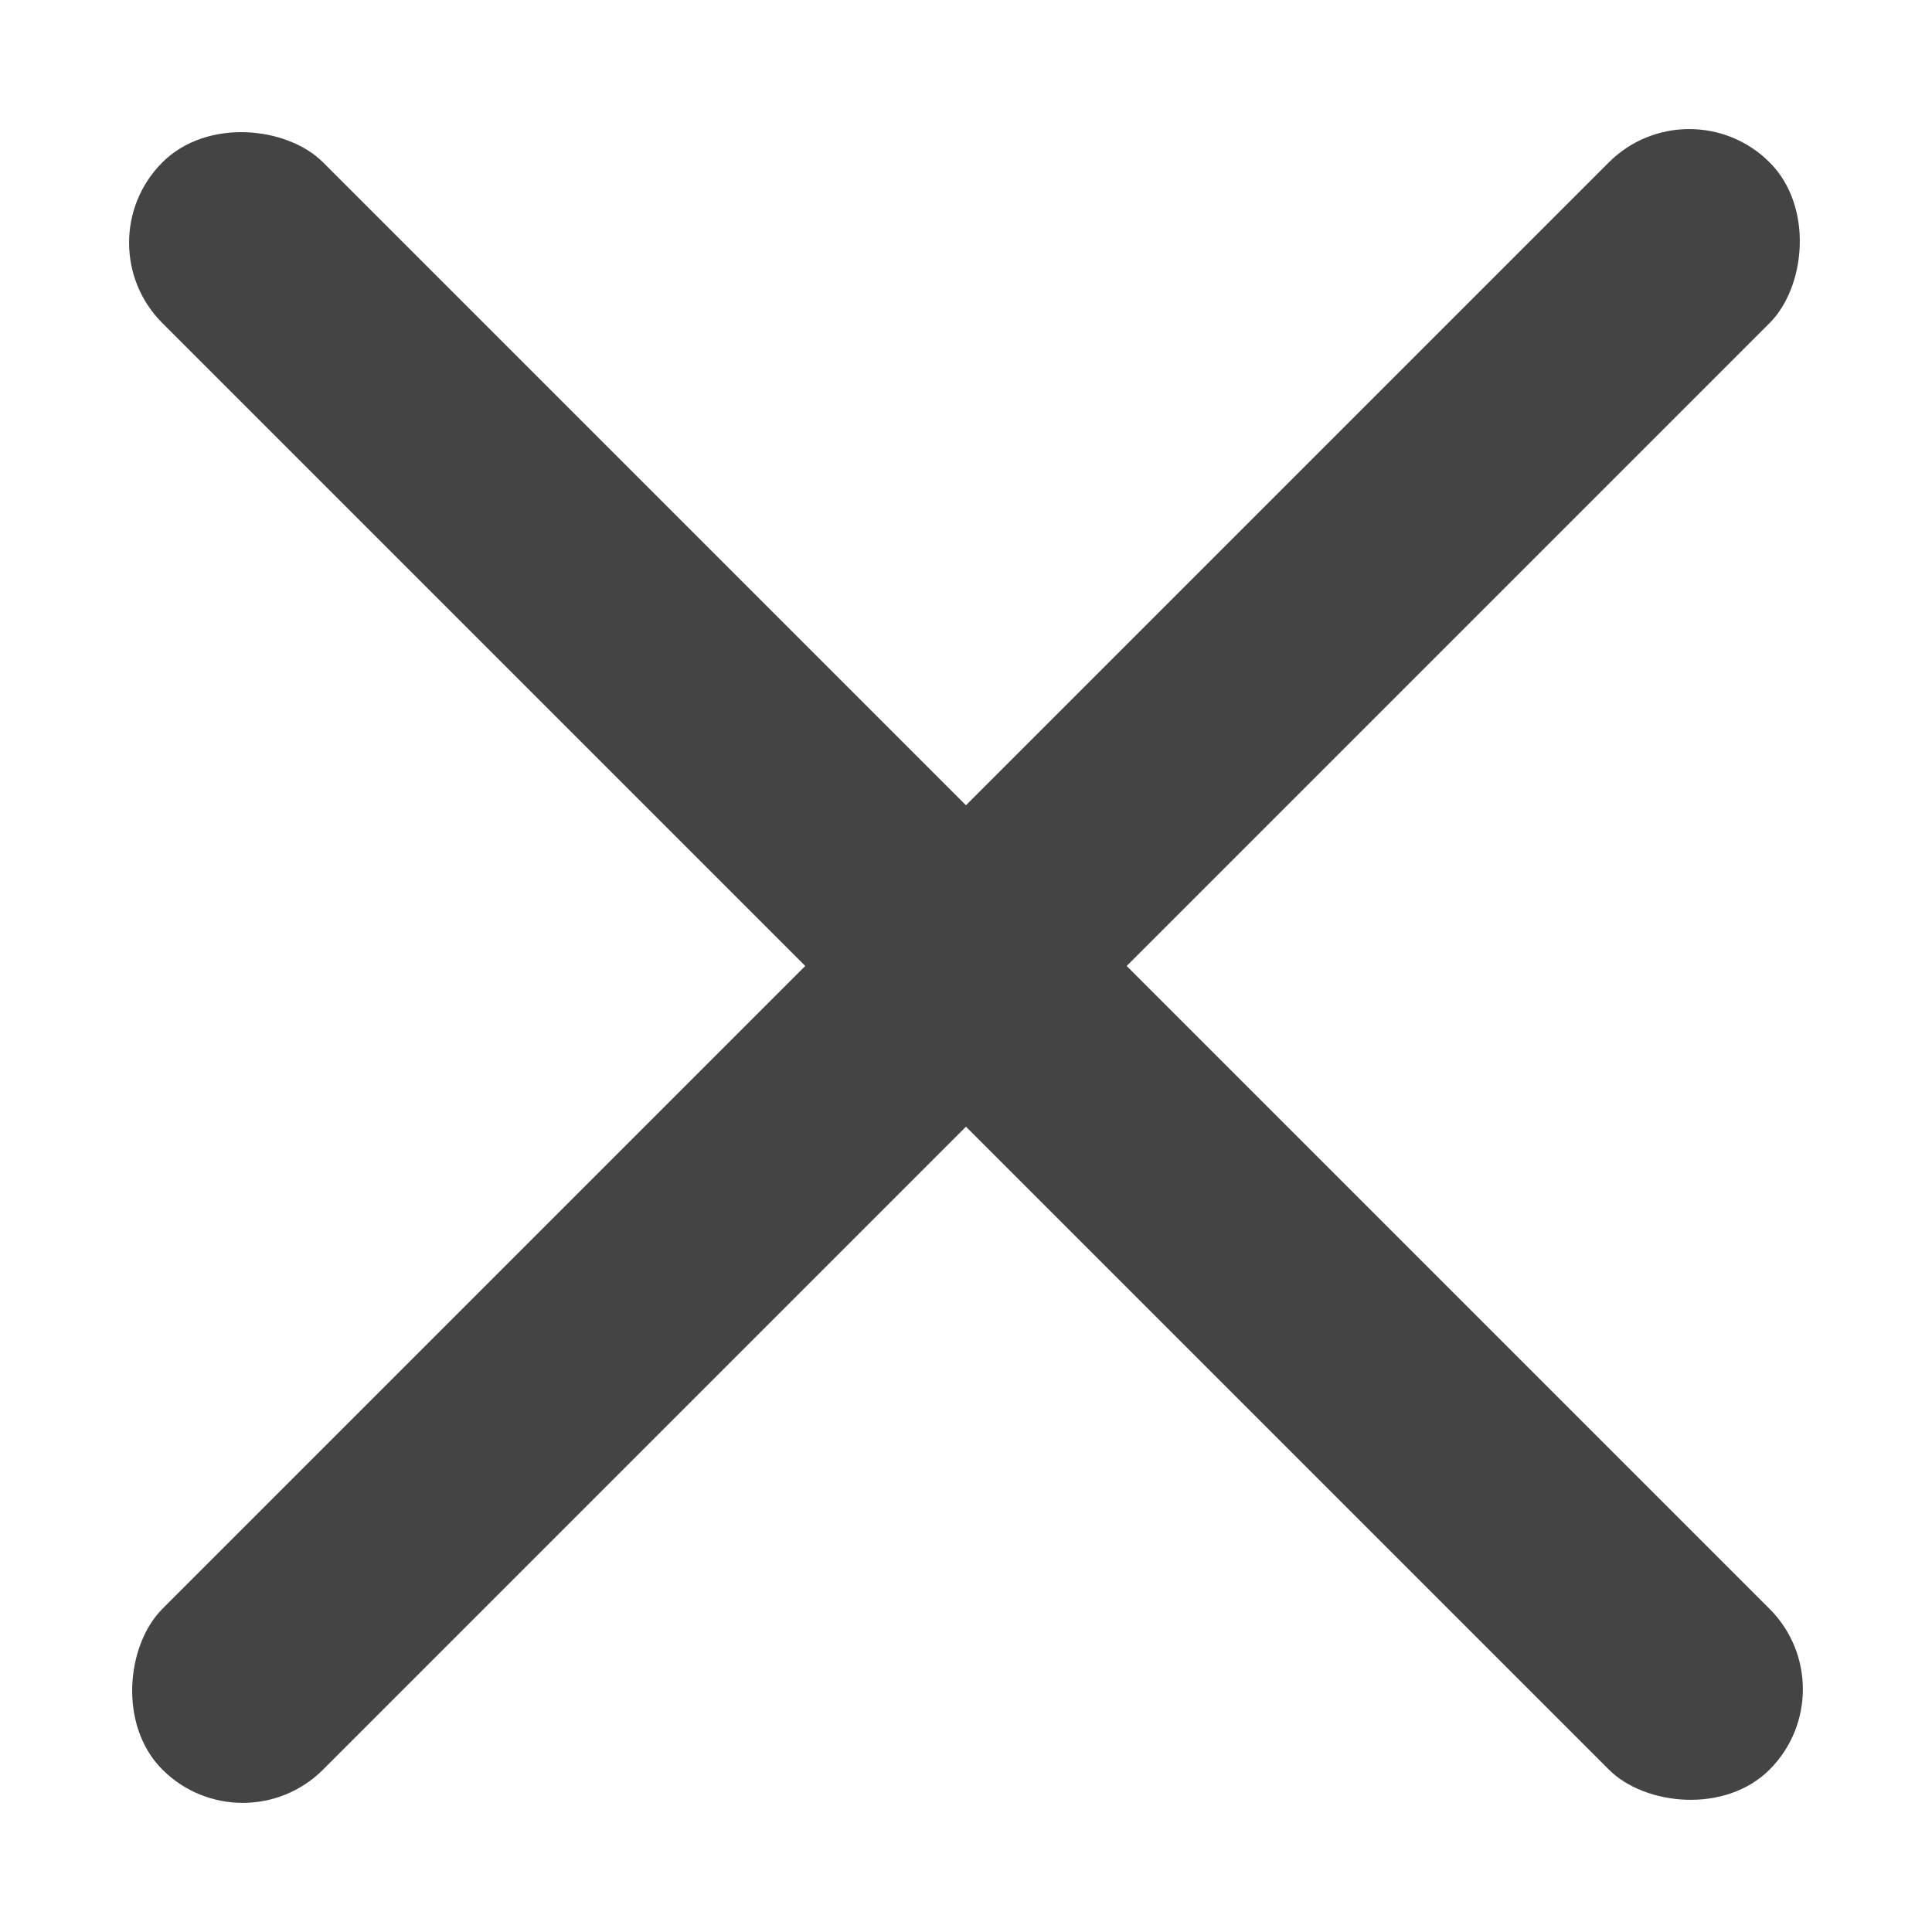 <svg xmlns="http://www.w3.org/2000/svg" width="17" height="17" viewBox="0 0 17 17">
    <g data-name="btn_close/17">
        <g data-name="그룹 11319" transform="translate(-2129.278 61.722)">
            <rect data-name="사각형 4785" width="2" height="20" rx="1" transform="rotate(45 1145.705 2557.708)" style="fill:#444"/>
            <rect data-name="사각형 4783" width="2" height="20" rx="1" transform="rotate(-45 993.073 -2600.93)" style="fill:#444"/>
        </g>
        <path data-name="사각형 4787" style="fill:none" d="M0 0h17v17H0z"/>
    </g>
</svg>

